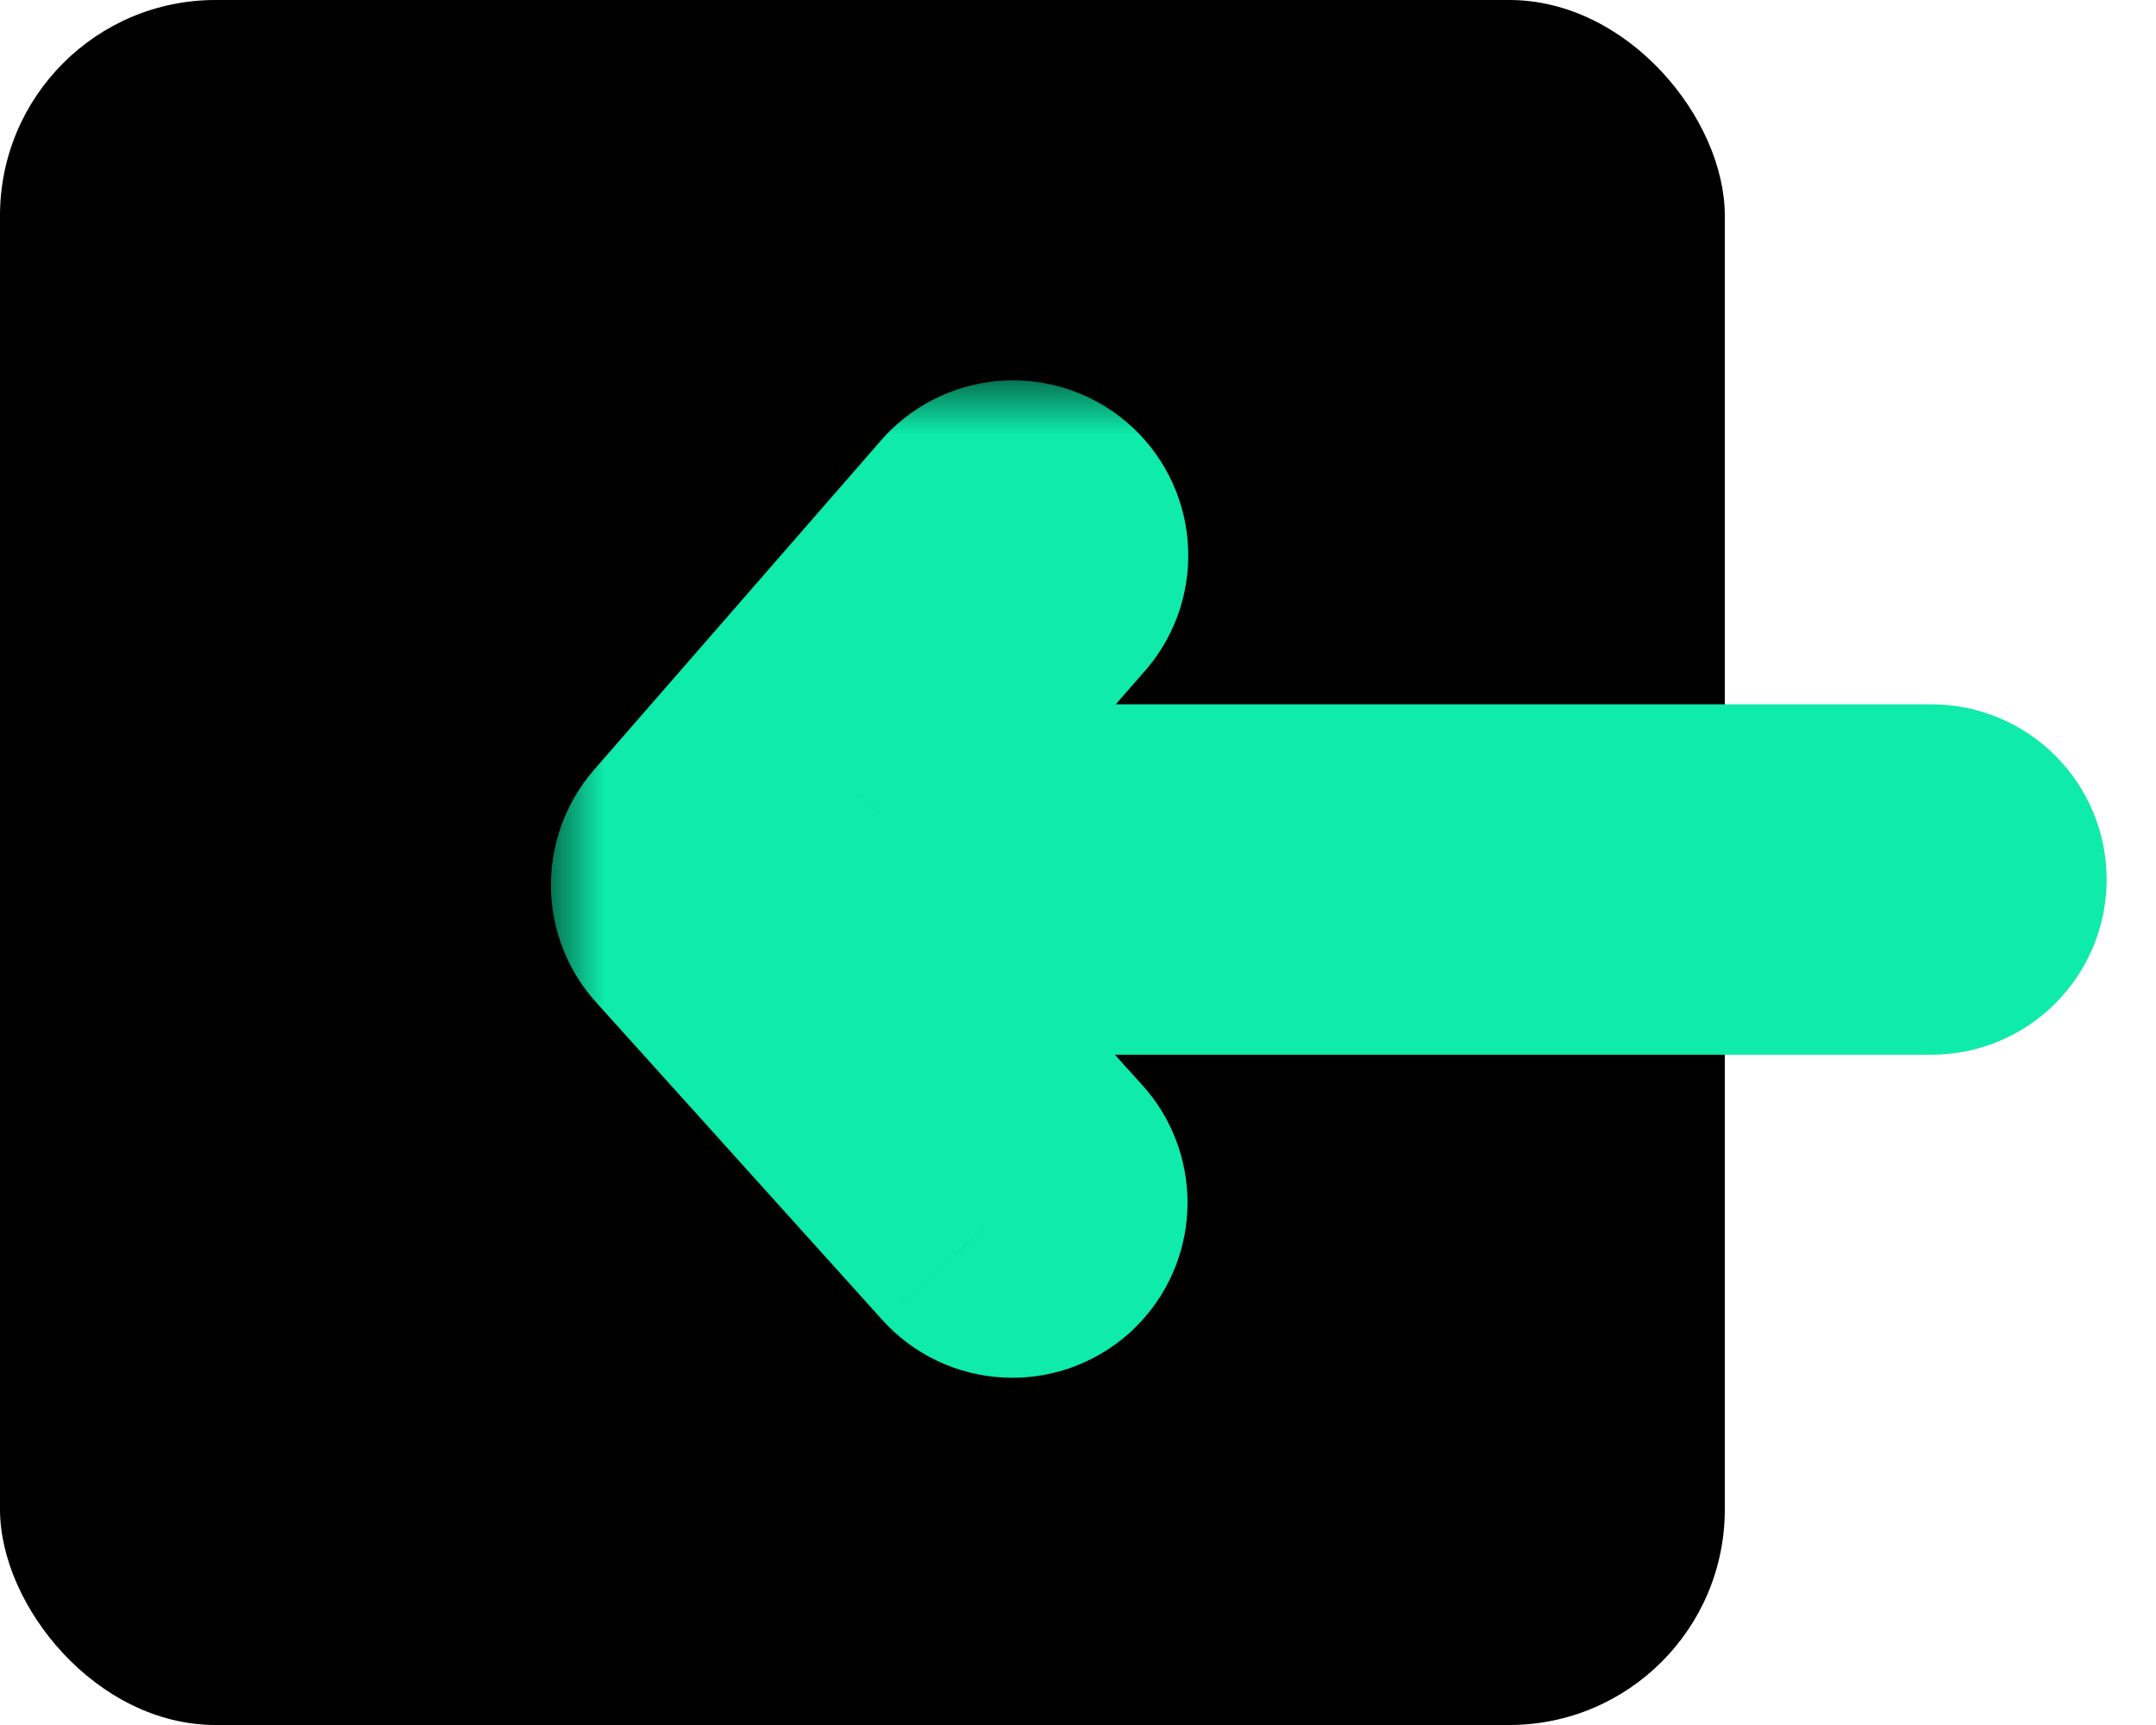 <svg width="20" height="16" viewBox="0 0 20 16" fill="none" xmlns="http://www.w3.org/2000/svg">
<rect width="16" height="16" rx="2" fill="black"/>
<mask id="path-2-outside-1_2_191" maskUnits="userSpaceOnUse" x="5.111" y="3.528" width="15" height="10" fill="black">
<rect fill="white" x="5.111" y="3.528" width="15" height="10"/>
<path fill-rule="evenodd" clip-rule="evenodd" d="M9.345 4.53C9.18 4.544 9.027 4.623 8.92 4.75L6.265 7.797C6.165 7.912 6.11 8.06 6.111 8.213C6.112 8.366 6.17 8.513 6.272 8.627L8.927 11.573C9.038 11.696 9.193 11.77 9.359 11.778C9.524 11.787 9.687 11.73 9.81 11.619L9.855 11.573C9.959 11.458 10.016 11.309 10.016 11.155C10.016 11 9.959 10.851 9.855 10.736L8.095 8.783H17.917C18.083 8.783 18.242 8.717 18.359 8.6C18.476 8.483 18.542 8.324 18.542 8.158C18.542 7.992 18.476 7.833 18.359 7.716C18.242 7.599 18.083 7.533 17.917 7.533H8.151L9.862 5.571L9.876 5.556C9.983 5.429 10.035 5.265 10.021 5.1C10.007 4.935 9.928 4.782 9.801 4.675C9.674 4.568 9.51 4.516 9.345 4.53Z"/>
</mask>
<path fill-rule="evenodd" clip-rule="evenodd" d="M9.345 4.53C9.18 4.544 9.027 4.623 8.92 4.75L6.265 7.797C6.165 7.912 6.11 8.06 6.111 8.213C6.112 8.366 6.17 8.513 6.272 8.627L8.927 11.573C9.038 11.696 9.193 11.77 9.359 11.778C9.524 11.787 9.687 11.73 9.81 11.619L9.855 11.573C9.959 11.458 10.016 11.309 10.016 11.155C10.016 11 9.959 10.851 9.855 10.736L8.095 8.783H17.917C18.083 8.783 18.242 8.717 18.359 8.6C18.476 8.483 18.542 8.324 18.542 8.158C18.542 7.992 18.476 7.833 18.359 7.716C18.242 7.599 18.083 7.533 17.917 7.533H8.151L9.862 5.571L9.876 5.556C9.983 5.429 10.035 5.265 10.021 5.1C10.007 4.935 9.928 4.782 9.801 4.675C9.674 4.568 9.51 4.516 9.345 4.53Z" fill="#111111"/>
<path d="M8.92 4.75L9.674 5.407L9.679 5.401L9.684 5.395L8.92 4.75ZM6.265 7.797L5.511 7.14L5.511 7.14L6.265 7.797ZM6.111 8.213L7.111 8.205L6.111 8.213ZM6.272 8.627L5.529 9.296L5.529 9.296L6.272 8.627ZM8.927 11.573L8.184 12.242L8.185 12.243L8.927 11.573ZM9.359 11.778L9.411 10.78H9.411L9.359 11.778ZM9.81 11.619L10.478 12.363L10.502 12.341L10.525 12.318L9.81 11.619ZM9.855 11.573L10.57 12.272L10.584 12.258L10.597 12.244L9.855 11.573ZM9.855 10.736L9.112 11.405L9.113 11.407L9.855 10.736ZM8.095 8.783V7.783H5.848L7.352 9.452L8.095 8.783ZM18.359 8.6L17.652 7.893L17.652 7.893L18.359 8.6ZM18.359 7.716L17.652 8.423L17.652 8.423L18.359 7.716ZM8.151 7.533L7.398 6.876L5.953 8.533H8.151V7.533ZM9.862 5.571L9.131 4.889L9.119 4.901L9.108 4.914L9.862 5.571ZM9.876 5.556L10.607 6.238L10.624 6.22L10.64 6.201L9.876 5.556ZM9.801 4.675L9.156 5.44L9.156 5.44L9.801 4.675ZM9.684 5.395C9.62 5.471 9.529 5.518 9.43 5.526L9.26 3.534C8.831 3.57 8.433 3.776 8.155 4.105L9.684 5.395ZM7.019 8.454L9.674 5.407L8.166 4.093L5.511 7.14L7.019 8.454ZM7.111 8.205C7.112 8.296 7.079 8.385 7.019 8.454L5.511 7.14C5.25 7.44 5.108 7.825 5.111 8.222L7.111 8.205ZM7.015 7.958C7.076 8.026 7.11 8.114 7.111 8.205L5.111 8.222C5.114 8.619 5.263 9.001 5.529 9.296L7.015 7.958ZM9.67 10.903L7.015 7.958L5.529 9.296L8.184 12.242L9.67 10.903ZM9.411 10.78C9.51 10.785 9.603 10.829 9.669 10.903L8.185 12.243C8.473 12.563 8.877 12.755 9.307 12.777L9.411 10.78ZM9.142 10.875C9.215 10.809 9.312 10.775 9.411 10.78L9.307 12.777C9.737 12.8 10.158 12.65 10.478 12.363L9.142 10.875ZM9.14 10.874L9.095 10.92L10.525 12.318L10.57 12.272L9.14 10.874ZM9.016 11.155C9.016 11.061 9.051 10.971 9.113 10.902L10.597 12.244C10.867 11.945 11.016 11.557 11.016 11.155H9.016ZM9.113 11.407C9.051 11.338 9.016 11.248 9.016 11.155H11.016C11.016 10.752 10.867 10.364 10.597 10.065L9.113 11.407ZM7.352 9.452L9.112 11.405L10.598 10.067L8.838 8.114L7.352 9.452ZM17.917 7.783H8.095V9.783H17.917V7.783ZM17.652 7.893C17.722 7.822 17.818 7.783 17.917 7.783V9.783C18.348 9.783 18.761 9.612 19.066 9.307L17.652 7.893ZM17.542 8.158C17.542 8.059 17.582 7.963 17.652 7.893L19.066 9.307C19.371 9.002 19.542 8.589 19.542 8.158H17.542ZM17.652 8.423C17.582 8.353 17.542 8.257 17.542 8.158H19.542C19.542 7.727 19.371 7.314 19.066 7.009L17.652 8.423ZM17.917 8.533C17.818 8.533 17.722 8.493 17.652 8.423L19.066 7.009C18.761 6.704 18.348 6.533 17.917 6.533V8.533ZM8.151 8.533H17.917V6.533H8.151V8.533ZM9.108 4.914L7.398 6.876L8.905 8.19L10.616 6.228L9.108 4.914ZM9.145 4.874L9.131 4.889L10.593 6.253L10.607 6.238L9.145 4.874ZM9.025 5.185C9.016 5.086 9.047 4.987 9.111 4.911L10.64 6.201C10.918 5.871 11.054 5.445 11.017 5.015L9.025 5.185ZM9.156 5.44C9.08 5.375 9.033 5.284 9.025 5.185L11.017 5.015C10.981 4.586 10.775 4.188 10.445 3.91L9.156 5.44ZM9.43 5.526C9.331 5.535 9.232 5.504 9.156 5.44L10.445 3.91C10.116 3.633 9.69 3.497 9.26 3.534L9.43 5.526Z" fill="#0EEBAA" mask="url(#path-2-outside-1_2_191)"/>
</svg>
